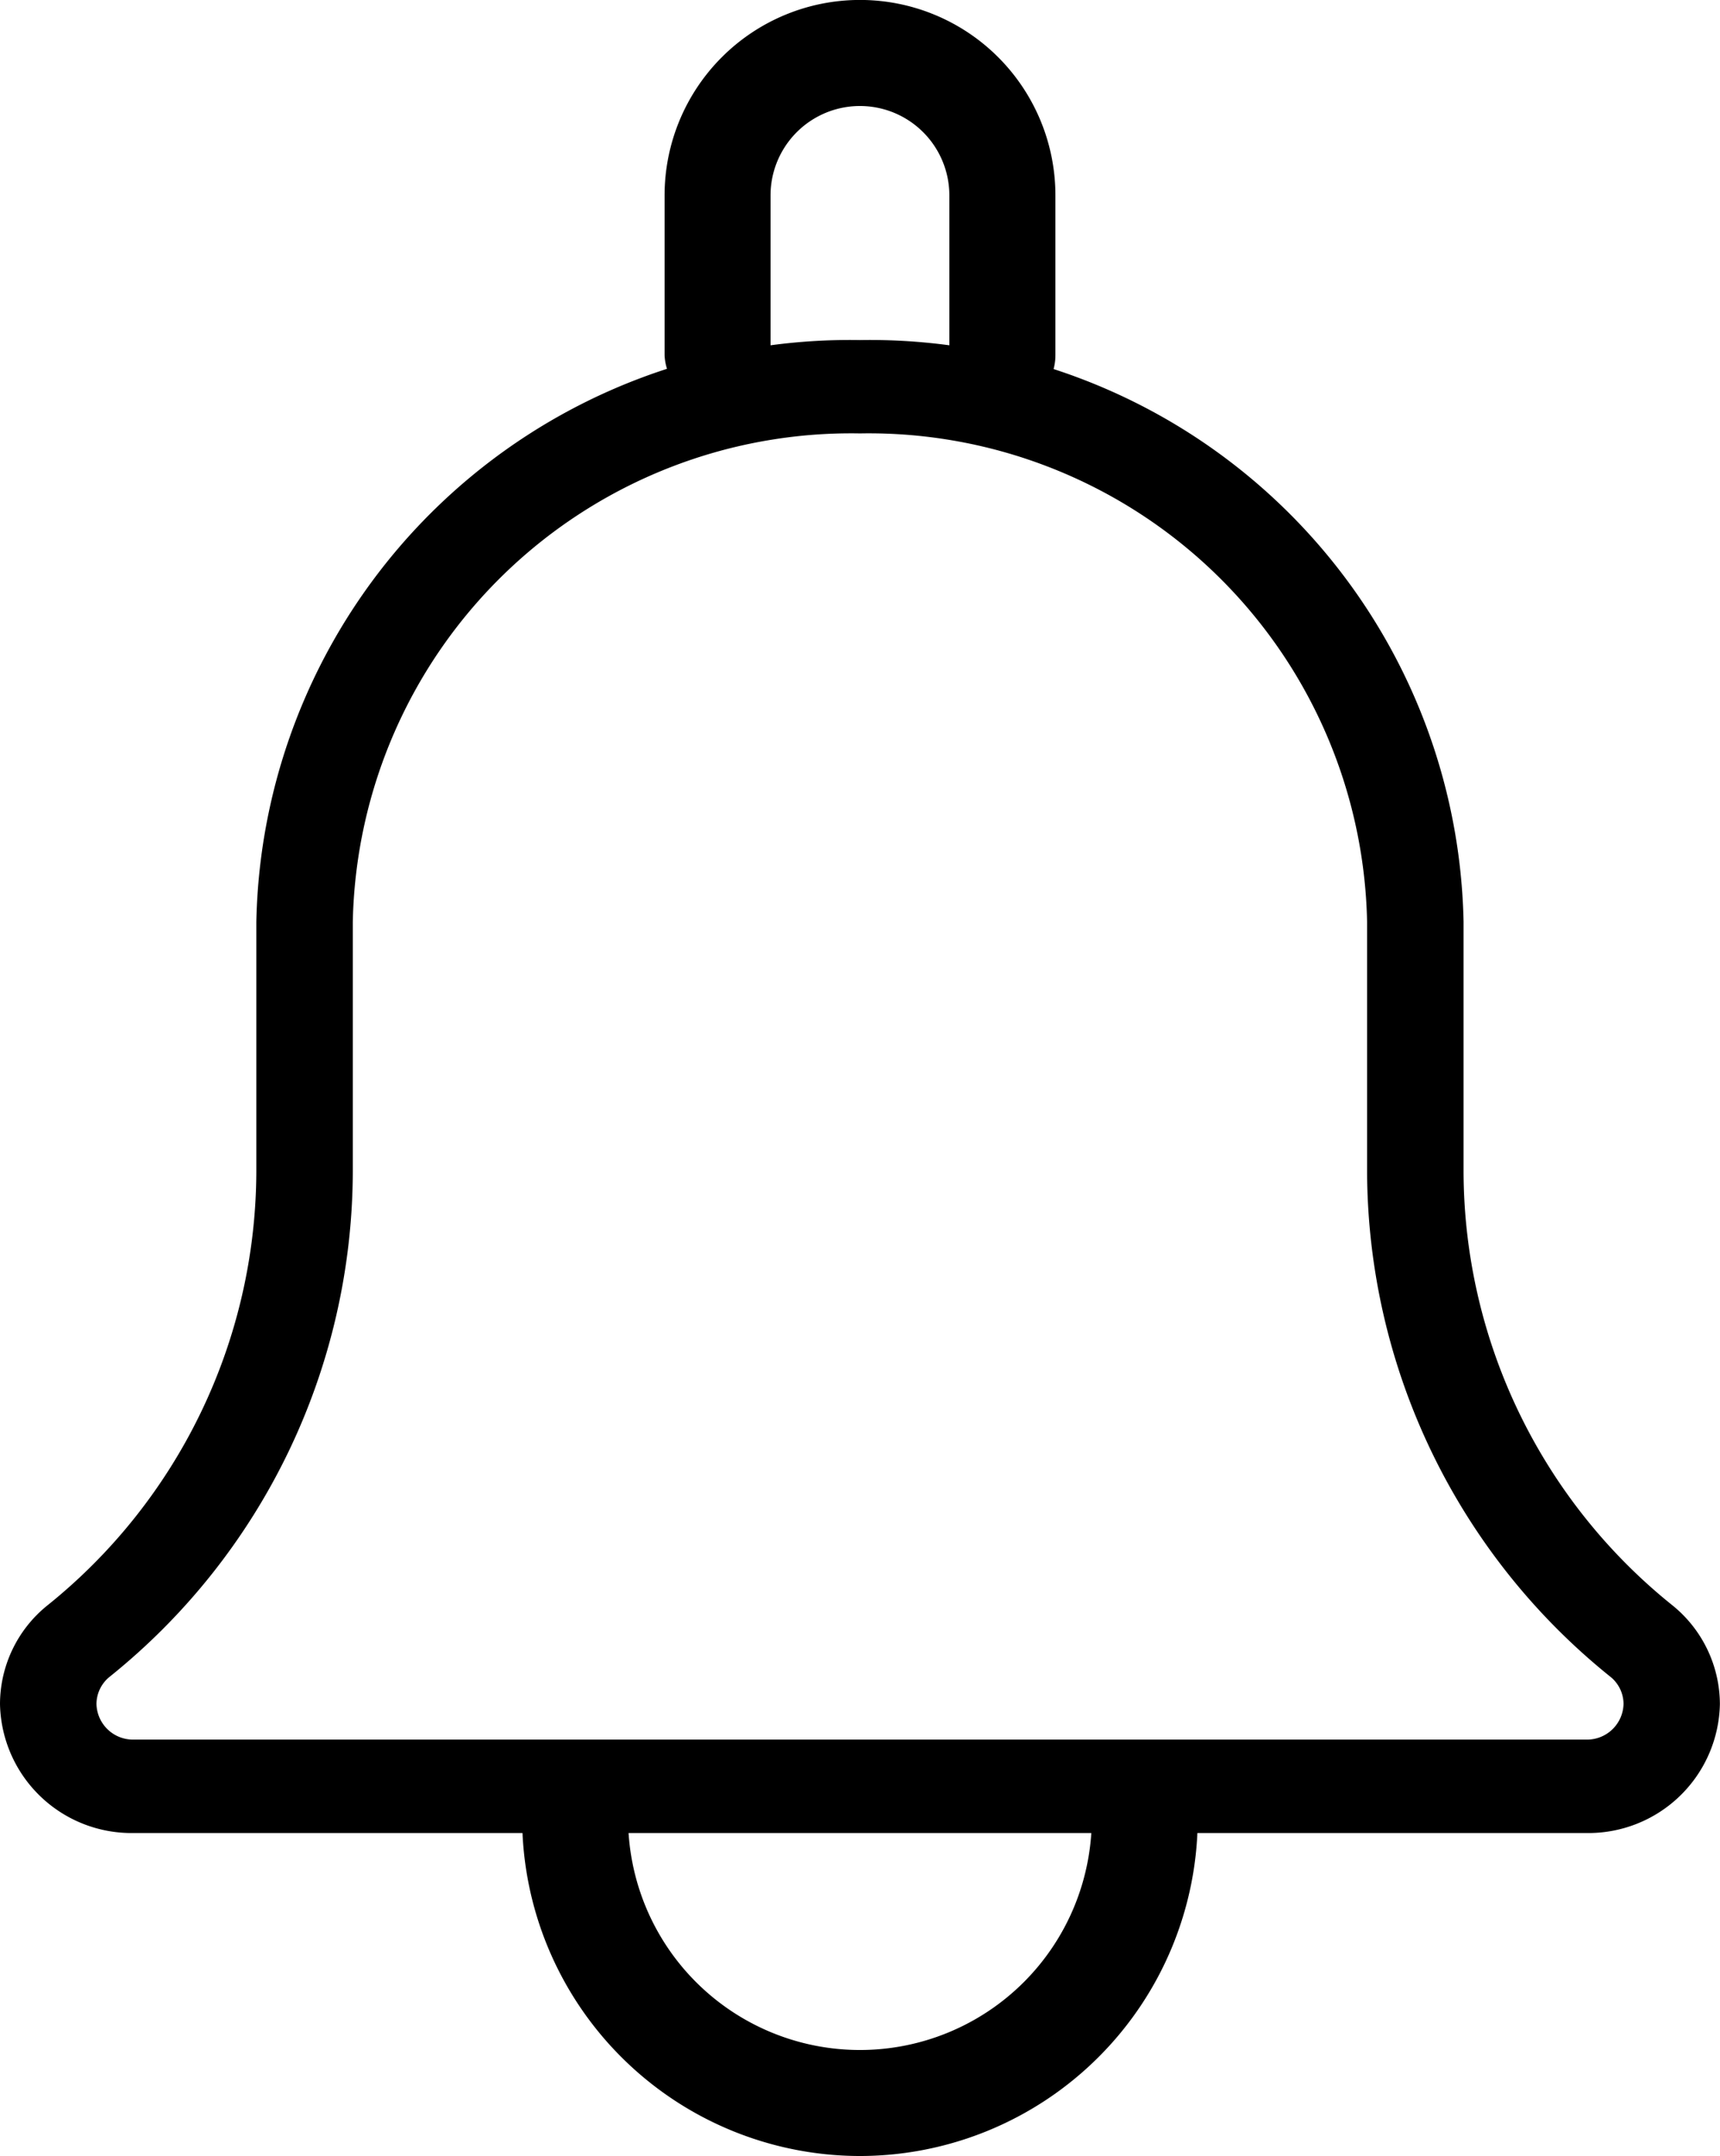 <svg xmlns="http://www.w3.org/2000/svg" width="15.601" height="19.545" viewBox="0 0 15.601 19.545">
  <g id="نوتیفیکشن" transform="translate(0.05 0.05)">
    <g id="Group_154" data-name="Group 154" transform="translate(6.028)">
      <path id="Path_38" data-name="Path 38" d="M13.014,3.6a.431.431,0,0,1-.431-.431V1.722a.861.861,0,1,0-1.722,0V3.169a.431.431,0,0,1-.861,0V1.722a1.722,1.722,0,1,1,3.445,0V3.169A.43.43,0,0,1,13.014,3.6Z" transform="translate(-10 0)" fill="currentColor" stroke="currentColor" stroke-width="0.1"/>
    </g>
    <g id="Group_155" data-name="Group 155" transform="translate(4.736 16)">
      <path id="Path_39" data-name="Path 39" d="M11.514,23.445A3.017,3.017,0,0,1,8.5,20.431a.431.431,0,0,1,.861,0,2.153,2.153,0,0,0,4.306,0,.431.431,0,0,1,.861,0A3.017,3.017,0,0,1,11.514,23.445Z" transform="translate(-8.5 -20)" fill="currentColor" stroke="currentColor" stroke-width="0.1"/>
    </g>
    <g id="Group_156" data-name="Group 156" transform="translate(0 3.083)">
      <path id="Path_40" data-name="Path 40" d="M16.338,16.434H3.163A1.143,1.143,0,0,1,2,15.314a1.1,1.1,0,0,1,.407-.851,5.113,5.113,0,0,0,1.918-3.972V8.224A5.333,5.333,0,0,1,9.75,3a5.333,5.333,0,0,1,5.425,5.224v2.267a5.107,5.107,0,0,0,1.912,3.967,1.106,1.106,0,0,1,.413.856A1.143,1.143,0,0,1,16.338,16.434ZM9.75,3.746A4.571,4.571,0,0,0,5.1,8.224v2.267a5.842,5.842,0,0,1-2.186,4.537.369.369,0,0,0-.139.286.381.381,0,0,0,.388.373H16.338a.381.381,0,0,0,.388-.373.368.368,0,0,0-.136-.284A5.847,5.847,0,0,1,14.4,10.492V8.224A4.571,4.571,0,0,0,9.75,3.746Z" transform="translate(-2 -3)" fill="currentColor" stroke="currentColor" stroke-width="0.1"/>
    </g>
  </g>
</svg>
